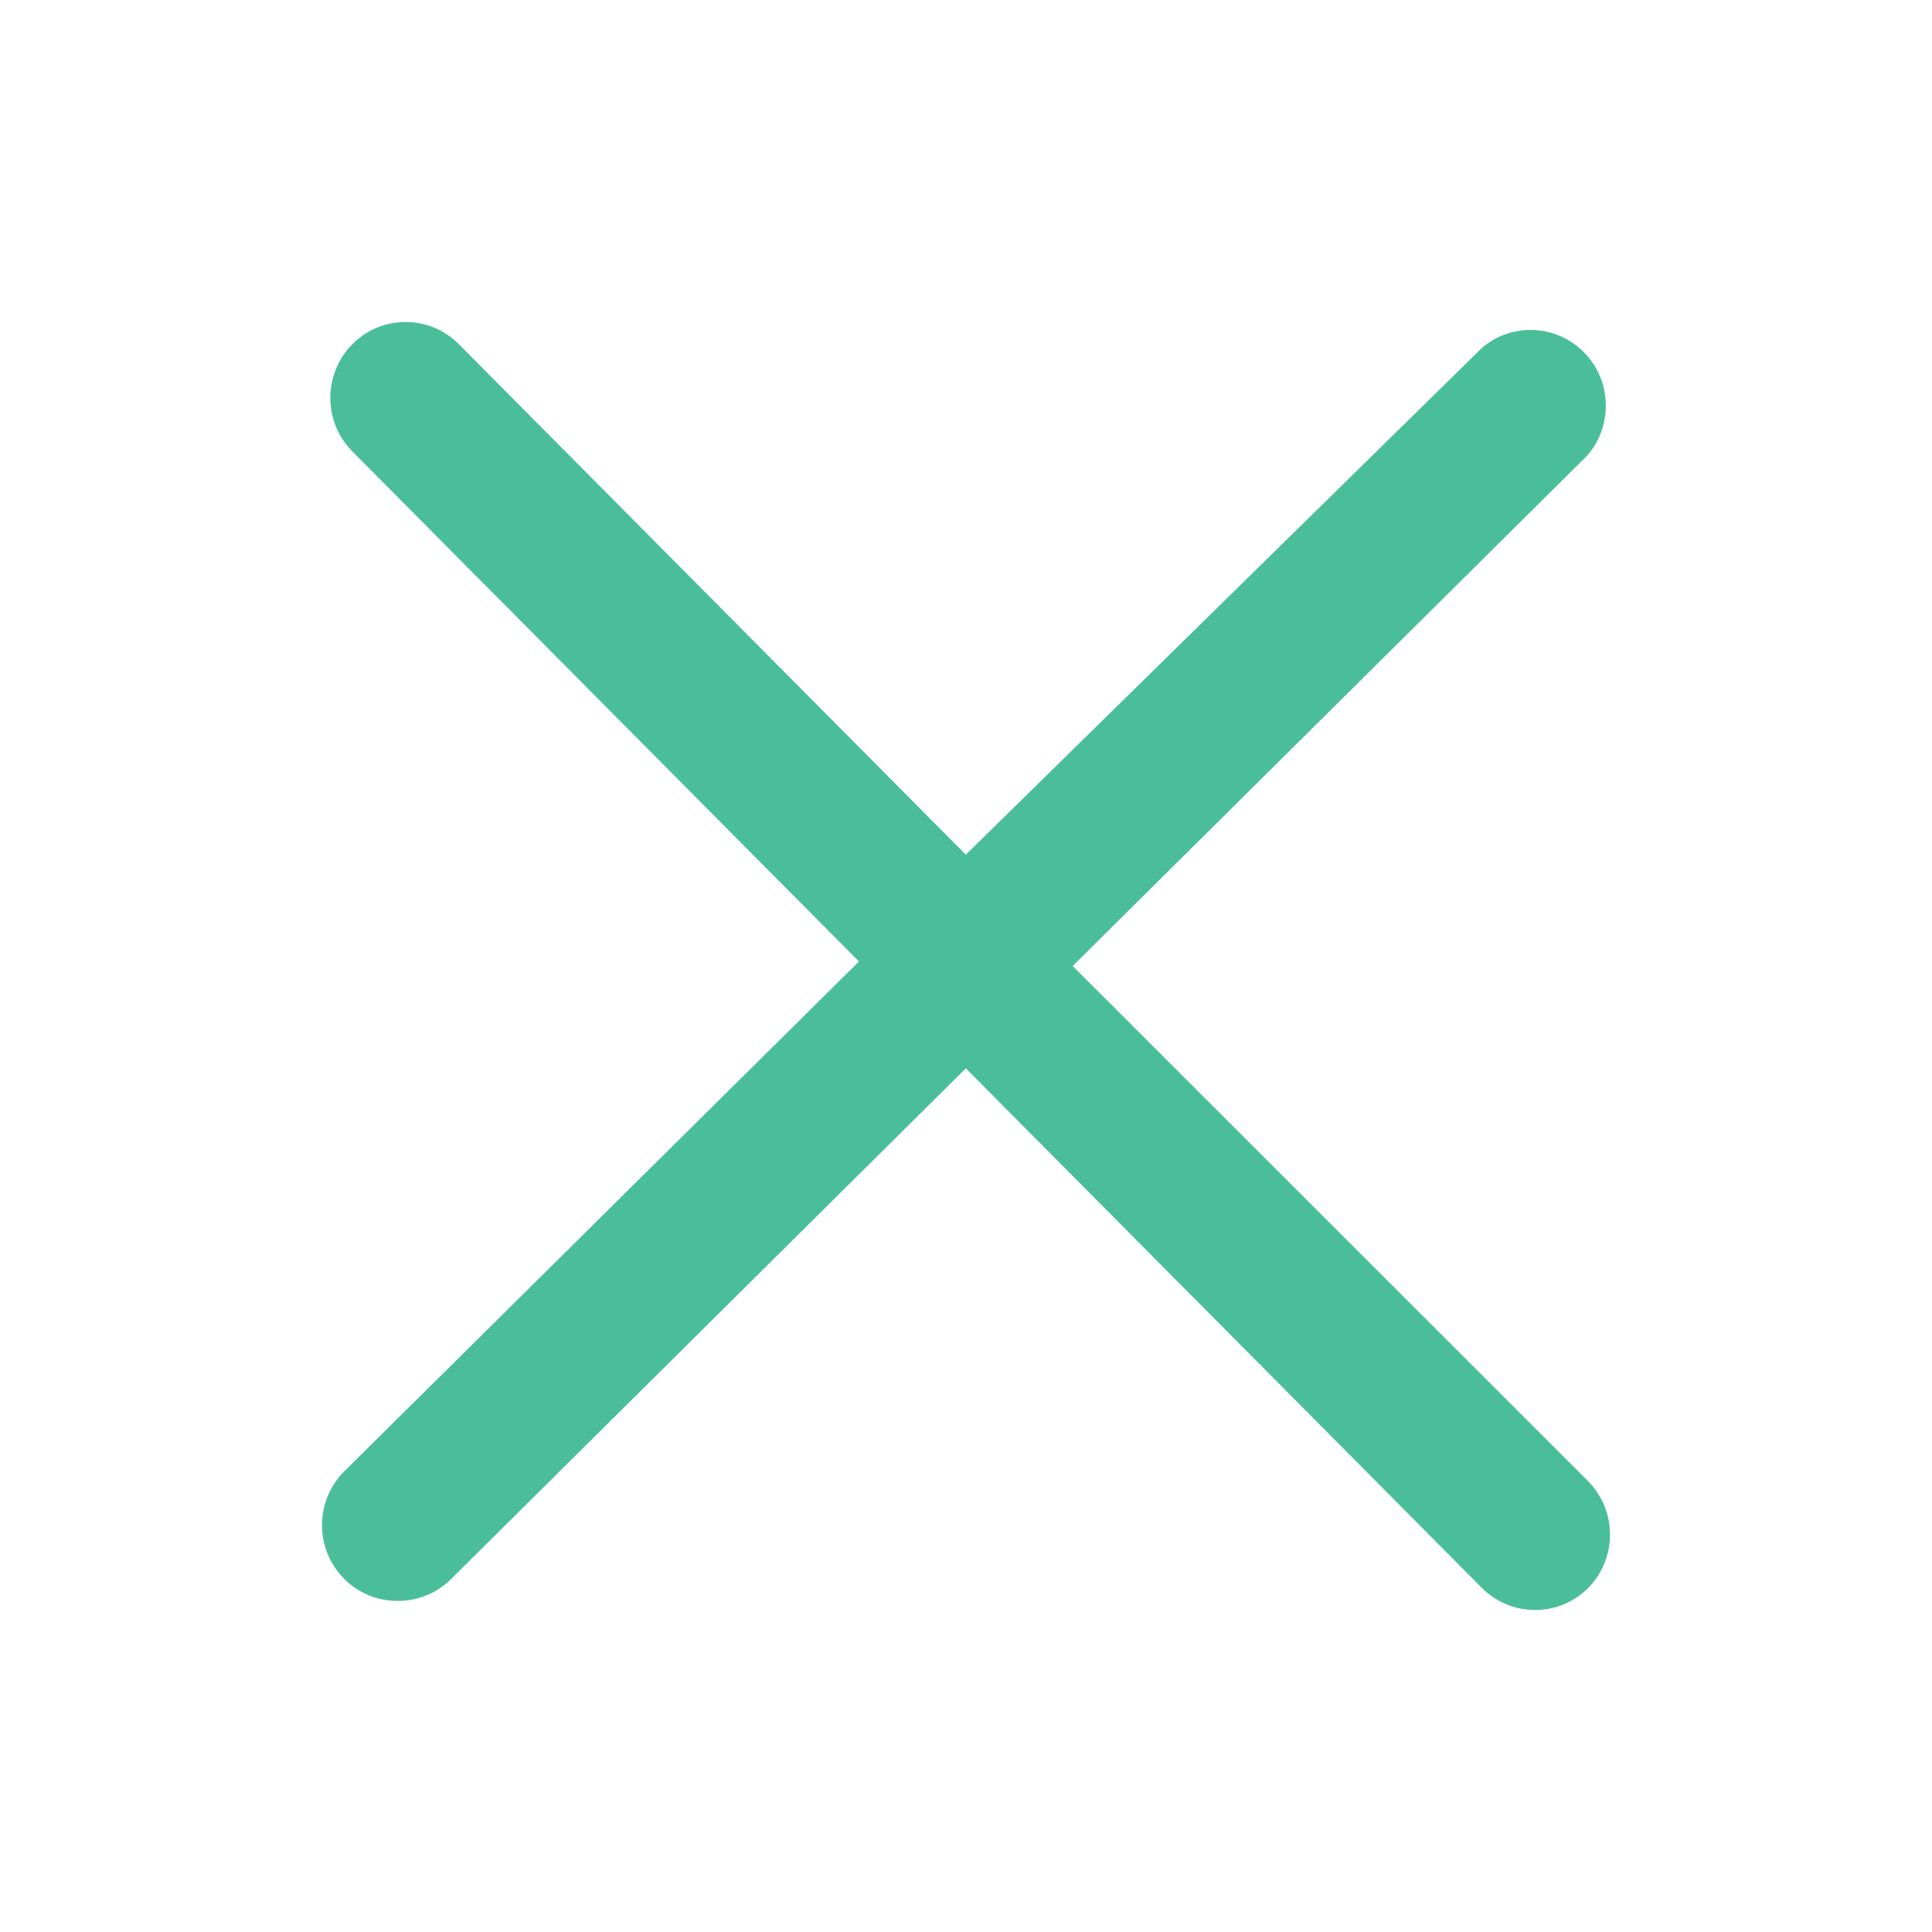 <svg width="32" height="32" viewBox="0 0 32 32" fill="none" xmlns="http://www.w3.org/2000/svg">
<path d="M26.292 24.521L17.767 16L26.292 7.543C26.719 7.048 26.696 6.306 26.239 5.839C25.782 5.372 25.044 5.338 24.547 5.761L15.997 14.156L7.597 5.698C7.11 5.212 6.325 5.212 5.839 5.698C5.603 5.934 5.471 6.255 5.471 6.589C5.471 6.924 5.603 7.245 5.839 7.48L14.227 15.925L5.702 24.37C5.466 24.606 5.333 24.927 5.333 25.261C5.333 25.596 5.466 25.917 5.702 26.152C5.937 26.387 6.256 26.518 6.587 26.516C6.912 26.518 7.225 26.392 7.46 26.165L15.997 17.695L24.547 26.303C24.782 26.538 25.101 26.669 25.432 26.667C25.759 26.665 26.072 26.535 26.304 26.303C26.539 26.066 26.669 25.744 26.667 25.409C26.665 25.075 26.529 24.755 26.292 24.521Z" fill="#4ABE99"/>
</svg>
